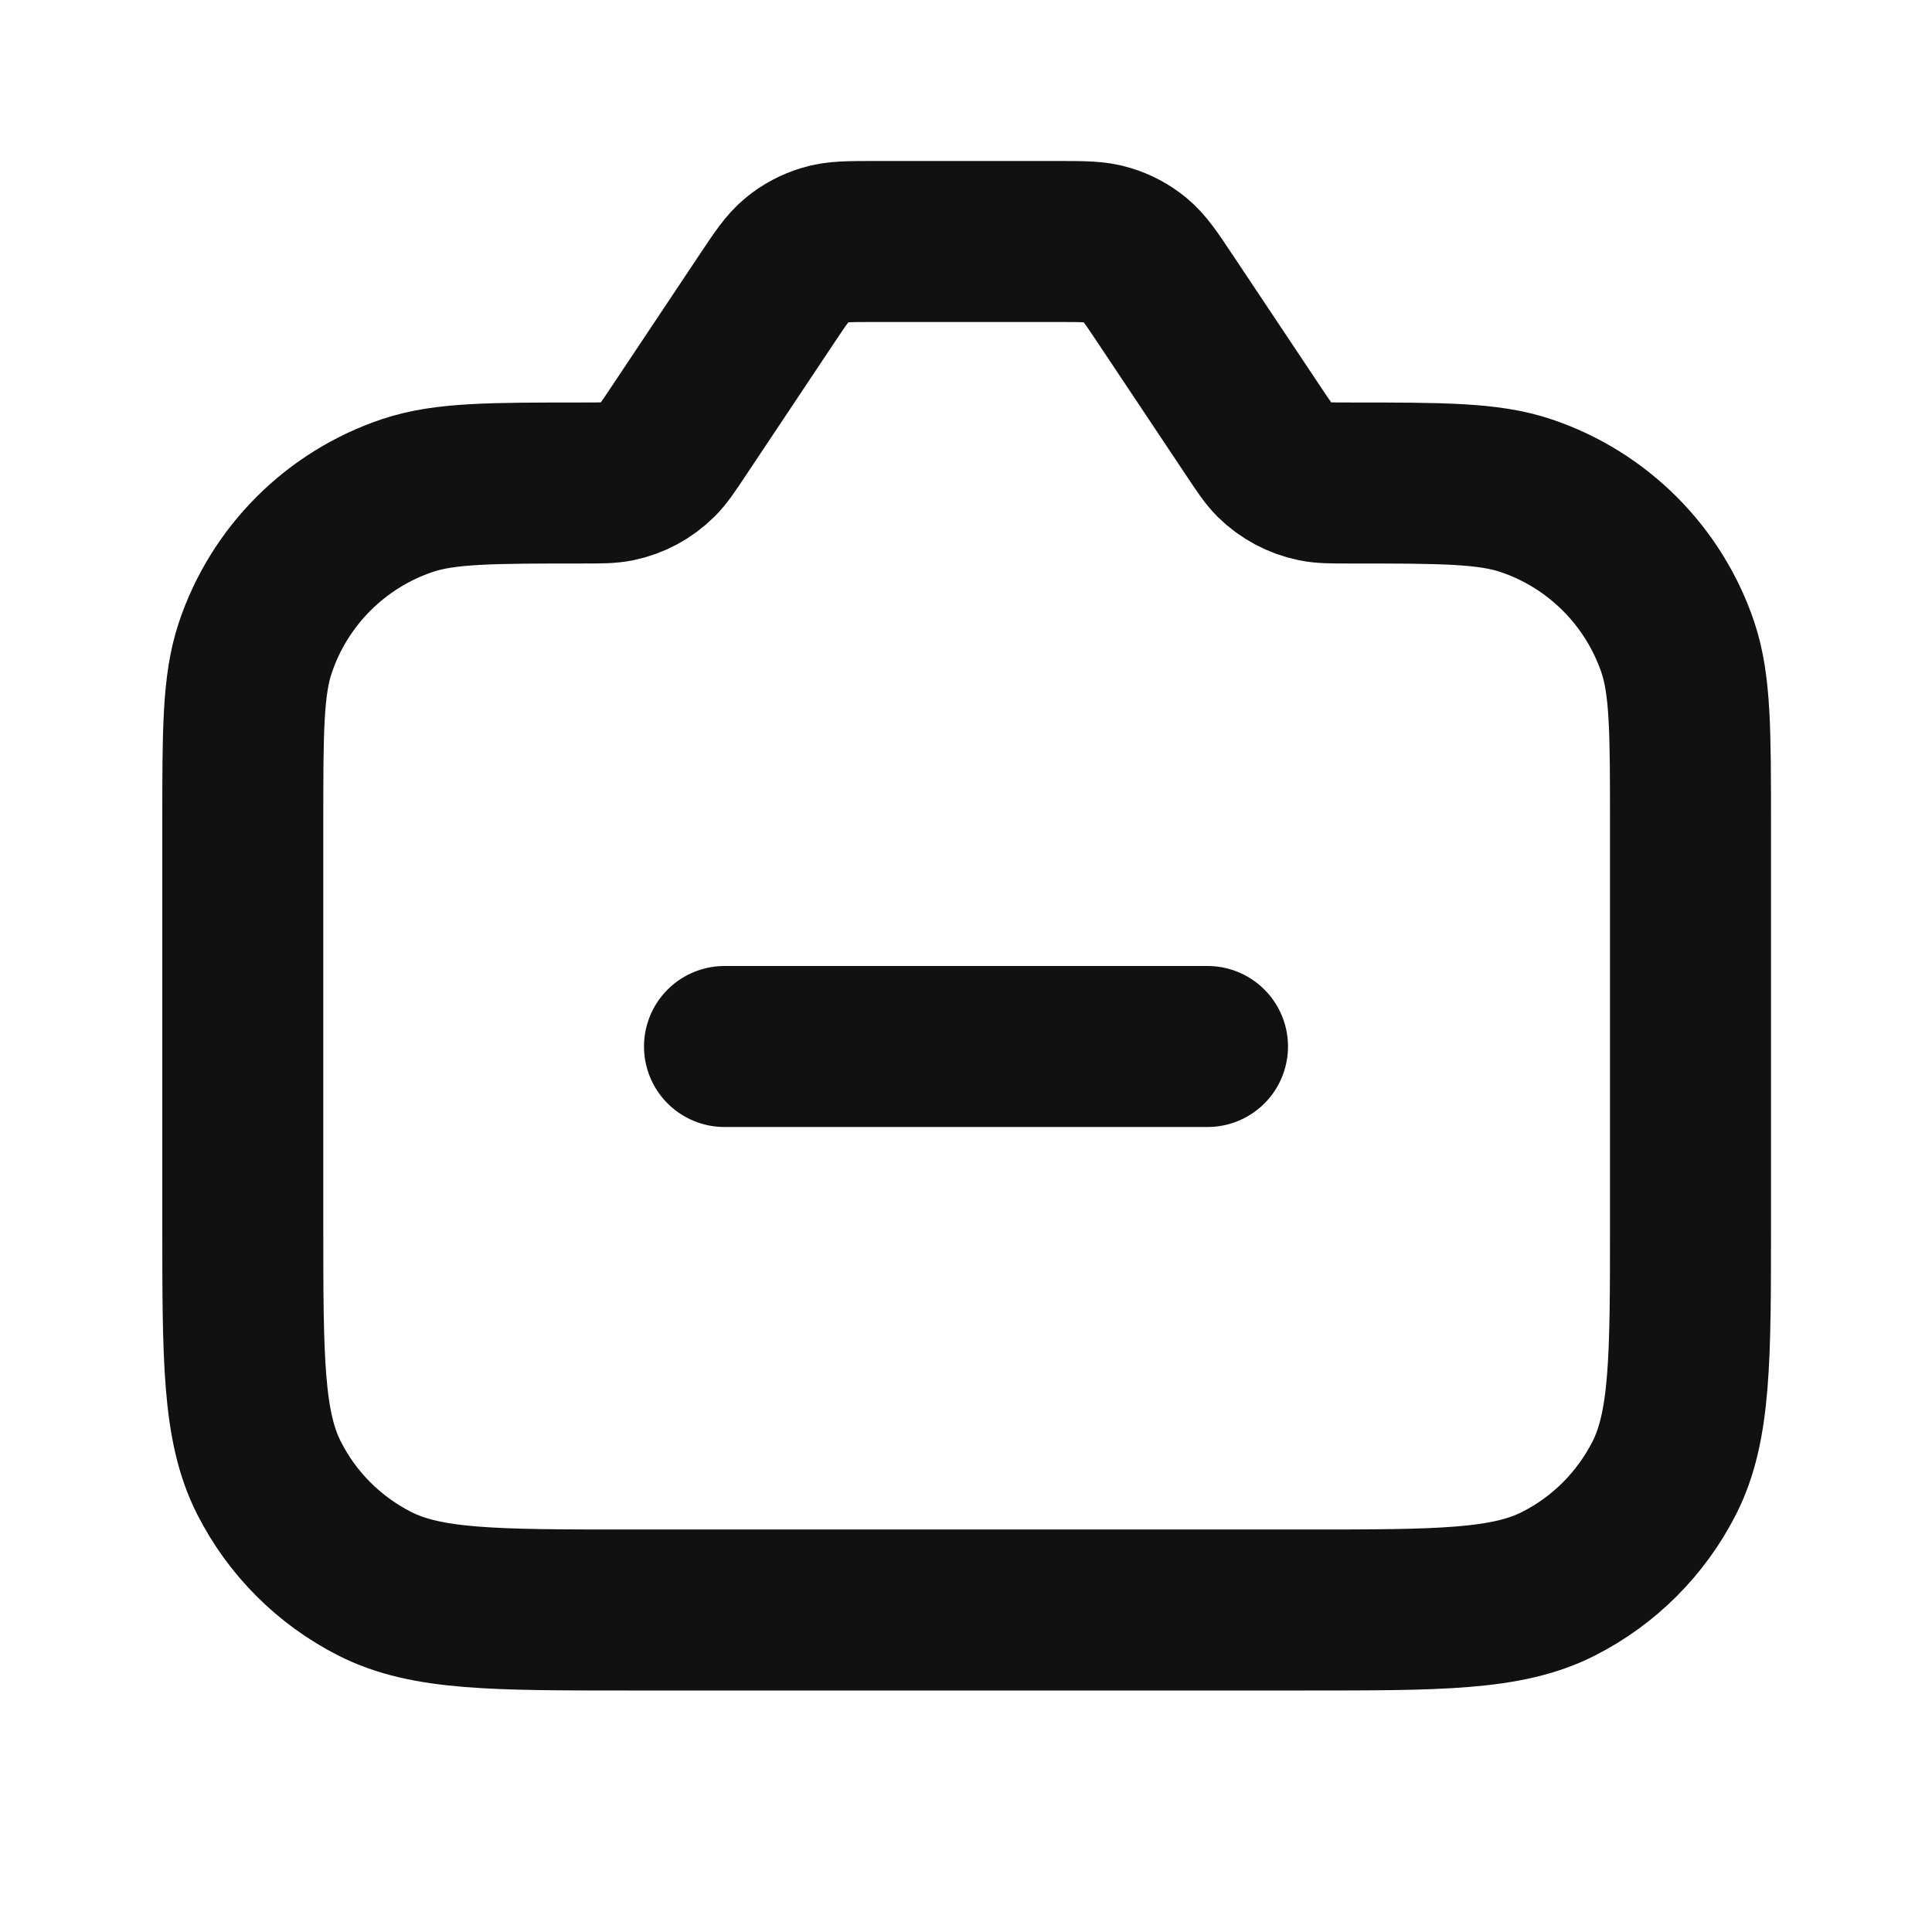<svg width="24" height="24" viewBox="0 0 24 24" fill="none" xmlns="http://www.w3.org/2000/svg">
<path d="M16.757 6C17.914 6 18.492 6 18.959 6.158C19.846 6.457 20.543 7.154 20.843 8.041C21 8.508 21 9.086 21 10.243V15.2C21 16.88 21 17.72 20.673 18.362C20.385 18.927 19.927 19.386 19.362 19.673C18.72 20 17.88 20 16.2 20L7.816 20C6.135 20 5.295 20 4.654 19.673C4.089 19.386 3.63 18.927 3.343 18.362C3.016 17.72 3.016 16.88 3.016 15.2L3.016 10.23C3.016 9.085 3.016 8.513 3.17 8.051C3.468 7.156 4.171 6.453 5.066 6.154C5.528 6 6.101 6 7.245 6C7.459 6 7.566 6 7.665 5.98C7.856 5.941 8.031 5.847 8.169 5.71C8.241 5.639 8.3 5.55 8.419 5.372L9.525 3.713C9.699 3.452 9.786 3.322 9.9 3.228C10.002 3.144 10.119 3.082 10.245 3.044C10.387 3 10.543 3 10.856 3L13.144 3C13.457 3 13.613 3 13.755 3.044C13.881 3.082 13.998 3.144 14.1 3.228C14.214 3.322 14.301 3.452 14.475 3.713L15.58 5.37C15.7 5.55 15.76 5.64 15.832 5.712C15.97 5.847 16.144 5.94 16.333 5.979C16.433 6 16.541 6 16.757 6Z" stroke="#111111" stroke-width="2" stroke-linecap="round" stroke-linejoin="round"/>
<path d="M9 13H15" stroke="#111111" stroke-width="2" stroke-linecap="round" stroke-linejoin="round"/>
</svg>

